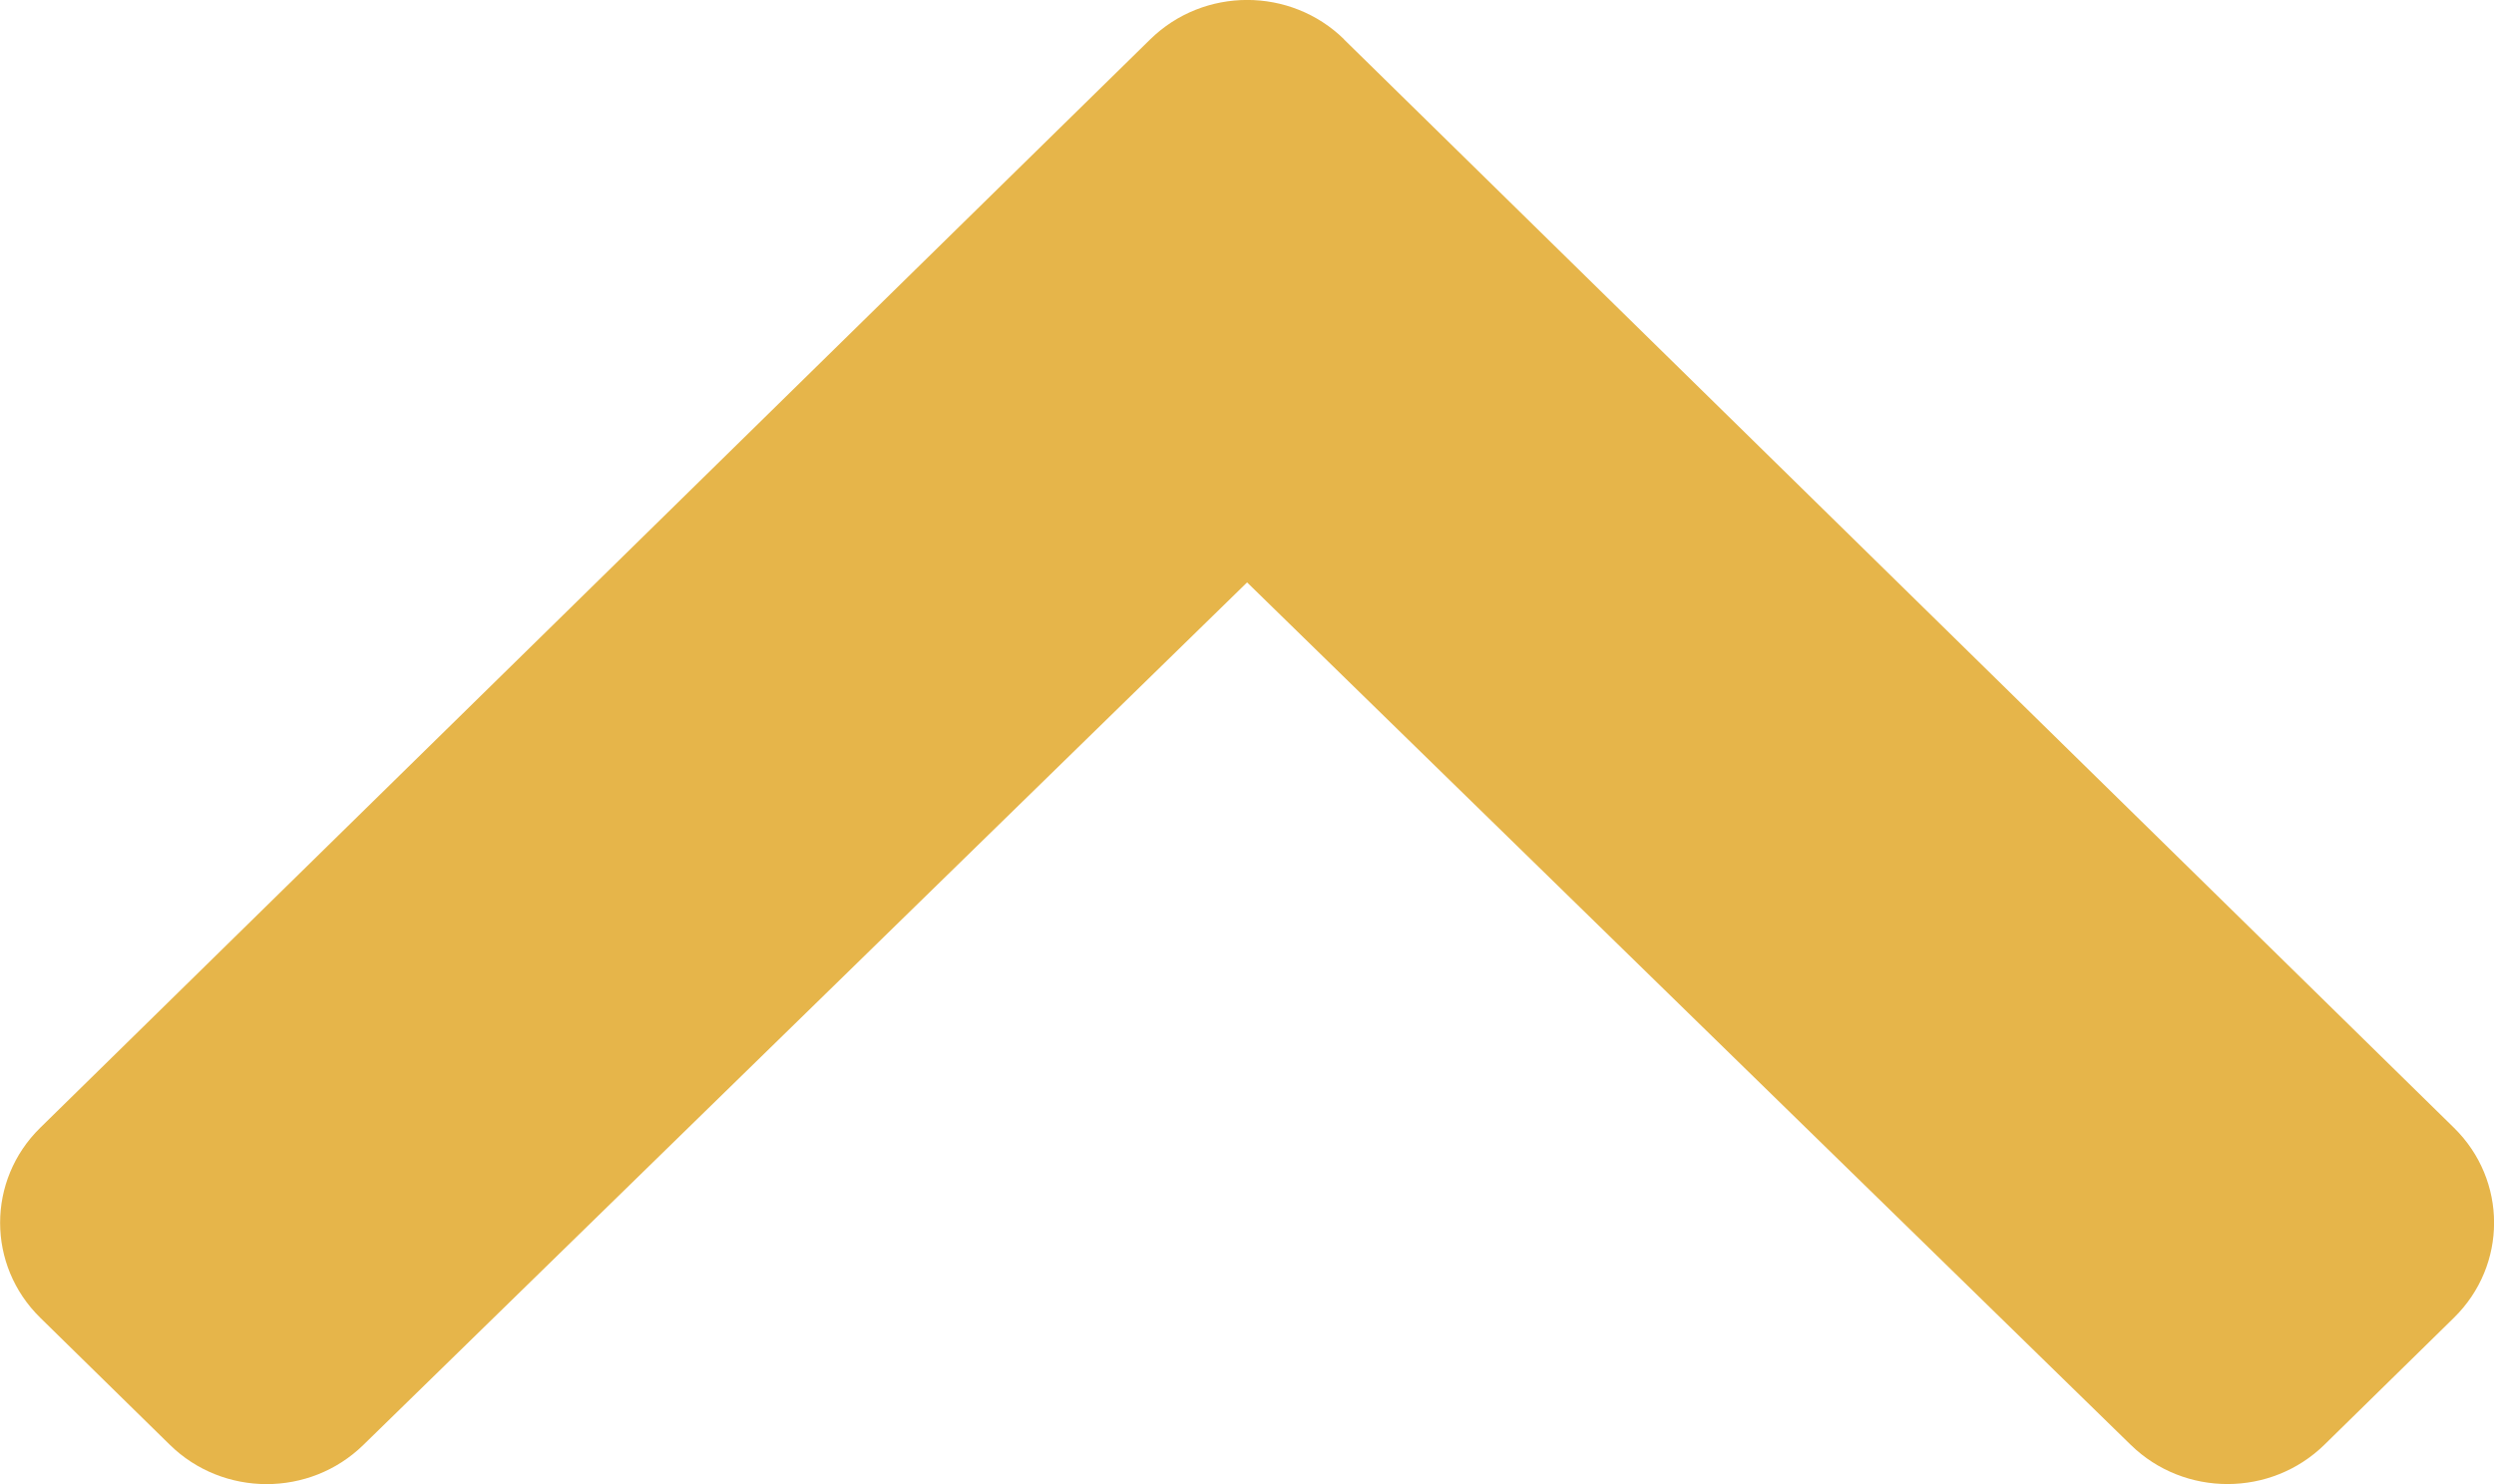 <svg height="15.437" viewBox="0 0 25.934 15.437" width="25.934" xmlns="http://www.w3.org/2000/svg"><path d="m13.975.409 11.542 11.321c.557.546.557 1.431 0 1.977l-1.346 1.32c-.556.545-1.456.546-2.013.003l-9.19-8.972-9.19 8.972c-.557.544-1.458.543-2.013-.003l-1.346-1.32c-.557-.546-.557-1.431 0-1.977l11.542-11.321c.557-.546 1.459-.546 2.016-0z" fill="#e6b54a" stroke-width=".059"/></svg>